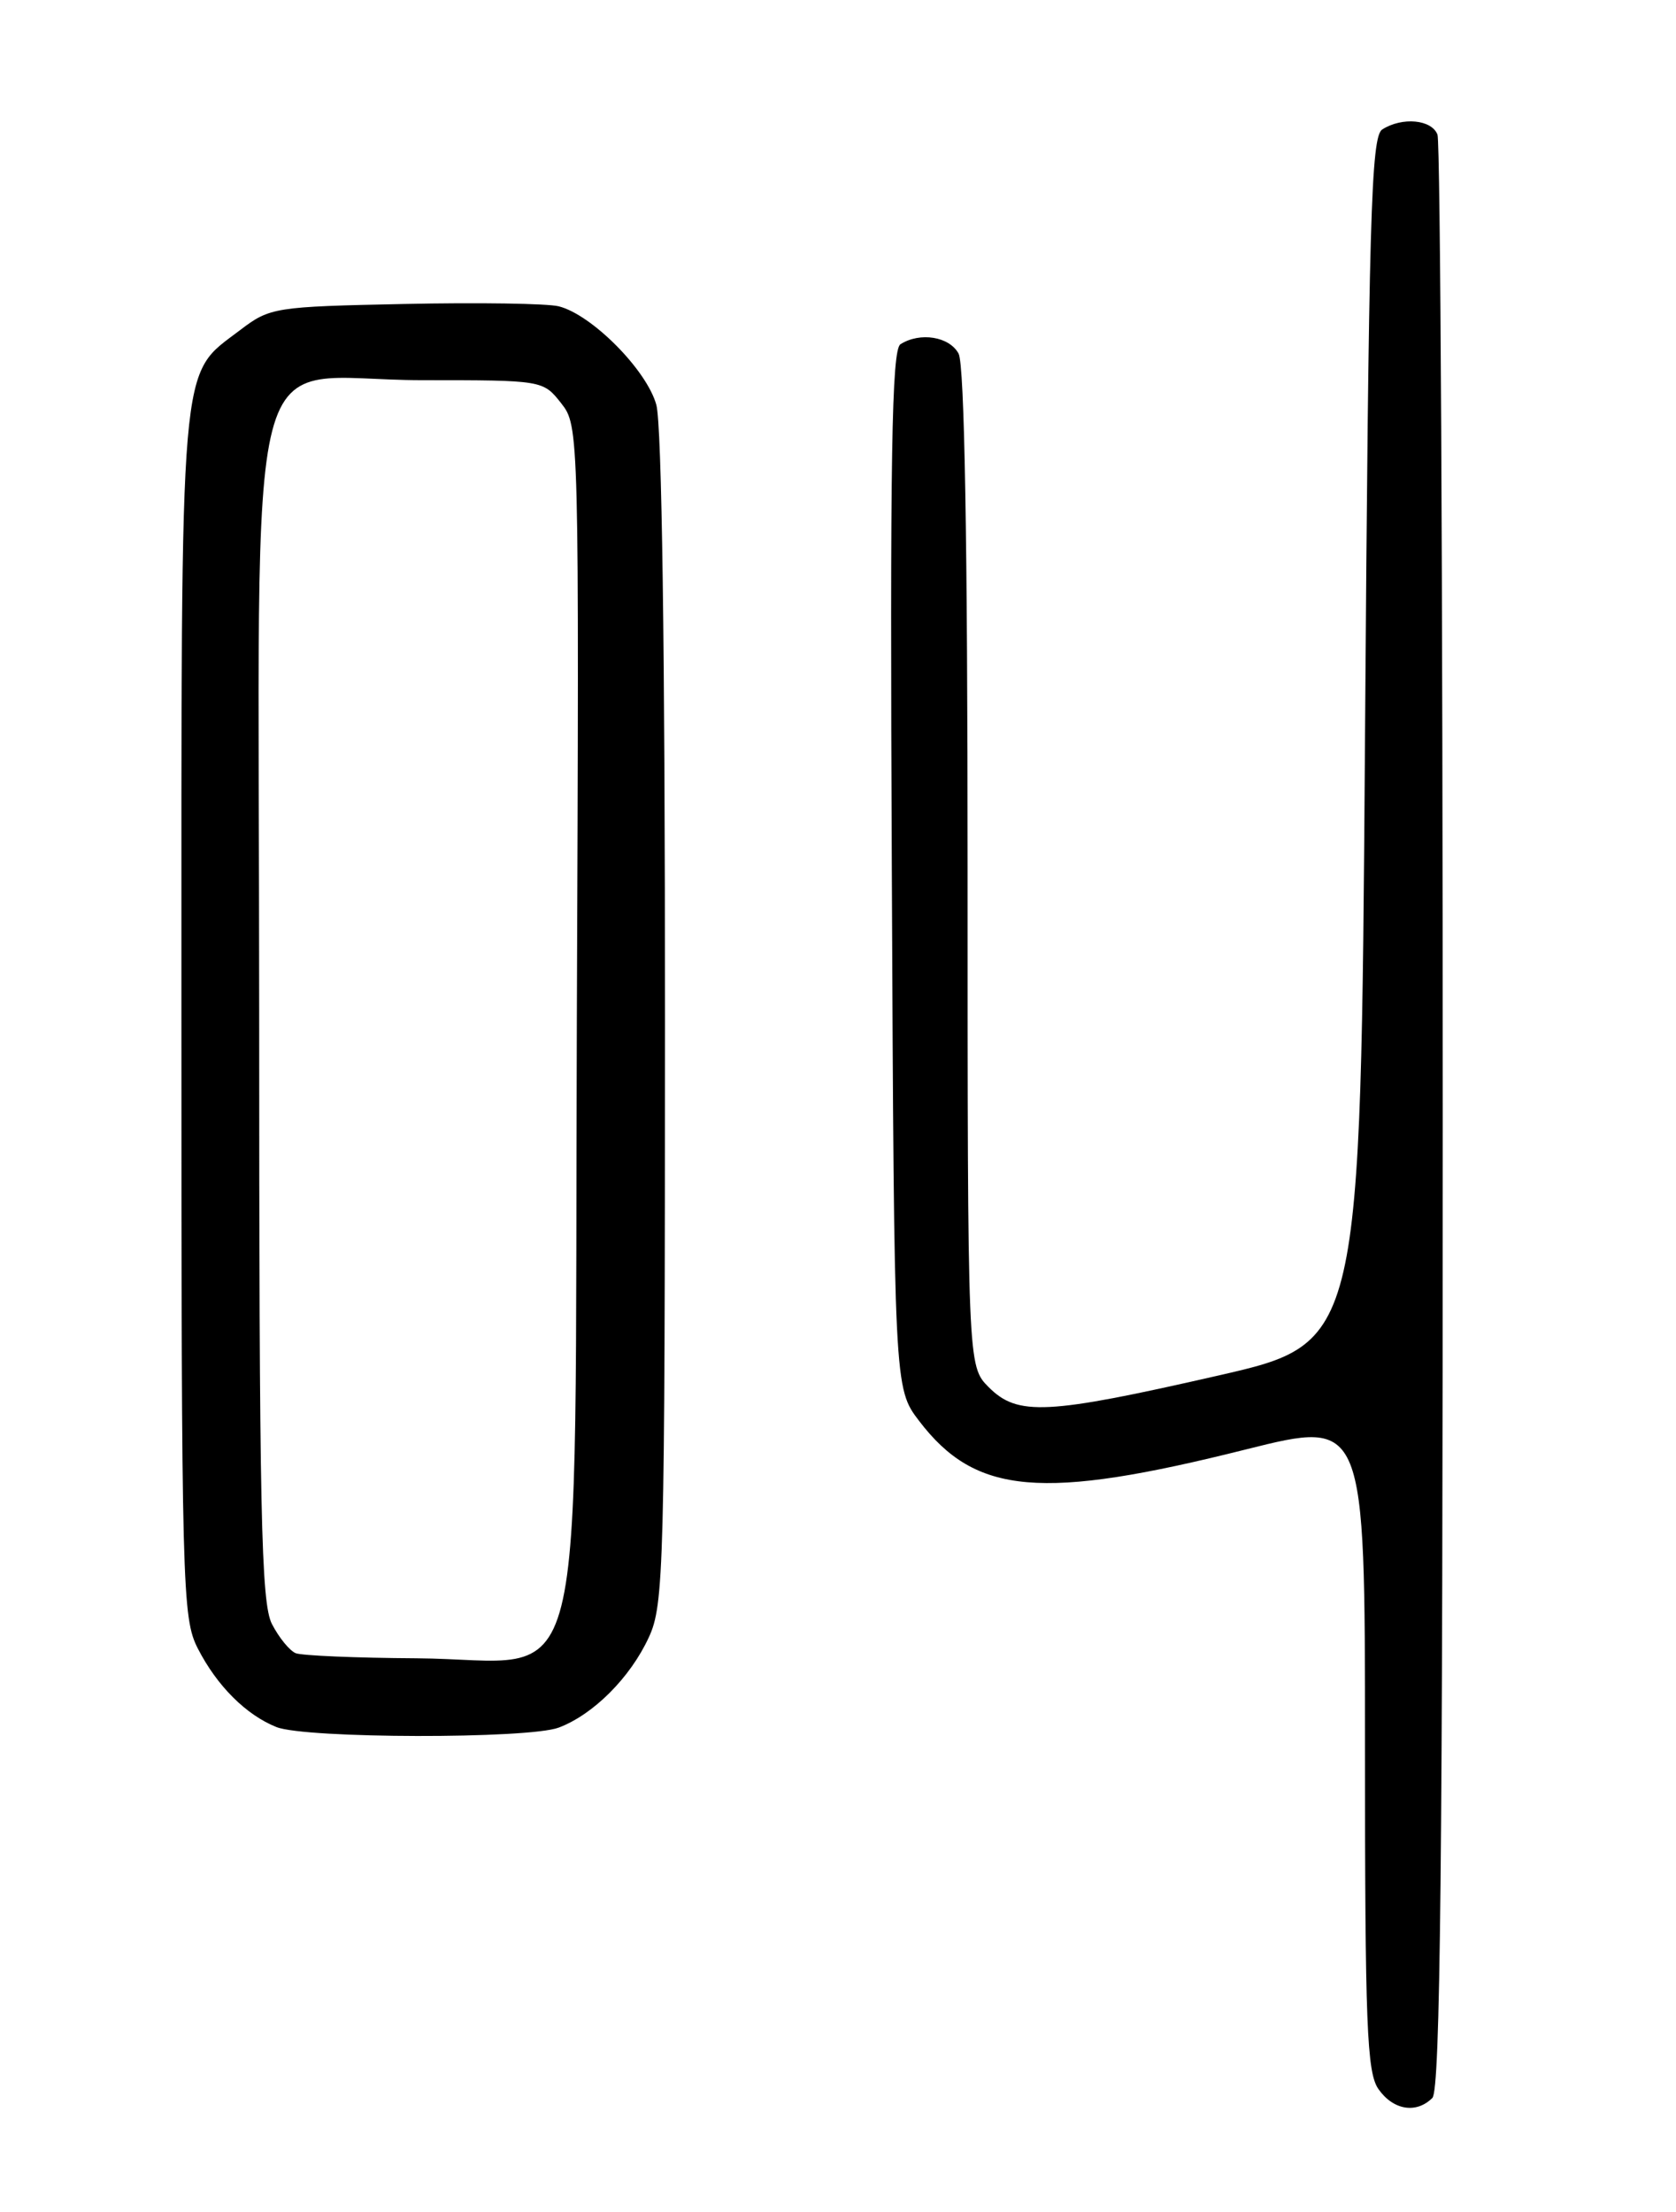 <?xml version="1.0" encoding="UTF-8" standalone="no"?>
<!DOCTYPE svg PUBLIC "-//W3C//DTD SVG 1.1//EN" "http://www.w3.org/Graphics/SVG/1.1/DTD/svg11.dtd" >
<svg xmlns="http://www.w3.org/2000/svg" xmlns:xlink="http://www.w3.org/1999/xlink" version="1.1" viewBox="0 0 194 256">
 <g >
 <path fill="currentColor"
d=" M 165.80 242.80 C 166.72 241.88 167.00 215.33 167.00 129.38 C 167.00 67.66 166.73 16.45 166.39 15.58 C 165.72 13.83 162.32 13.51 160.00 14.98 C 158.70 15.80 158.43 25.13 158.00 85.68 C 157.50 155.43 157.50 155.43 141.00 159.20 C 121.16 163.73 117.80 163.90 114.45 160.55 C 112.00 158.09 112.00 158.09 112.00 100.48 C 112.00 62.68 111.64 42.20 110.96 40.93 C 109.90 38.95 106.50 38.40 104.23 39.84 C 103.21 40.48 103.01 52.92 103.23 100.65 C 103.50 160.66 103.50 160.66 106.39 164.45 C 112.93 173.02 120.54 173.69 144.25 167.74 C 158.00 164.30 158.00 164.30 158.00 201.93 C 158.00 234.36 158.21 239.86 159.56 241.78 C 161.27 244.22 163.94 244.66 165.80 242.80 Z  M 64.68 199.94 C 68.69 198.42 72.95 194.16 75.10 189.50 C 76.85 185.73 76.96 181.57 76.97 118.00 C 76.98 75.38 76.61 49.15 75.97 46.85 C 74.86 42.82 68.50 36.41 64.67 35.45 C 63.36 35.12 55.32 35.00 46.81 35.18 C 31.78 35.49 31.24 35.58 27.81 38.19 C 20.68 43.64 21.00 39.94 21.00 117.44 C 21.00 183.93 21.09 187.25 22.90 190.79 C 25.12 195.12 28.48 198.47 32.00 199.88 C 35.37 201.22 61.16 201.27 64.68 199.94 Z  M 34.23 191.33 C 33.53 191.05 32.29 189.53 31.48 187.96 C 30.22 185.52 30.00 175.15 30.00 117.00 C 30.00 35.28 27.74 44.00 48.88 44.00 C 62.82 44.00 62.86 44.01 64.95 46.66 C 67.03 49.31 67.04 49.62 66.77 118.25 C 66.45 200.18 68.50 192.05 48.19 191.92 C 41.21 191.88 34.93 191.61 34.23 191.33 Z "/>
</g>
</svg>